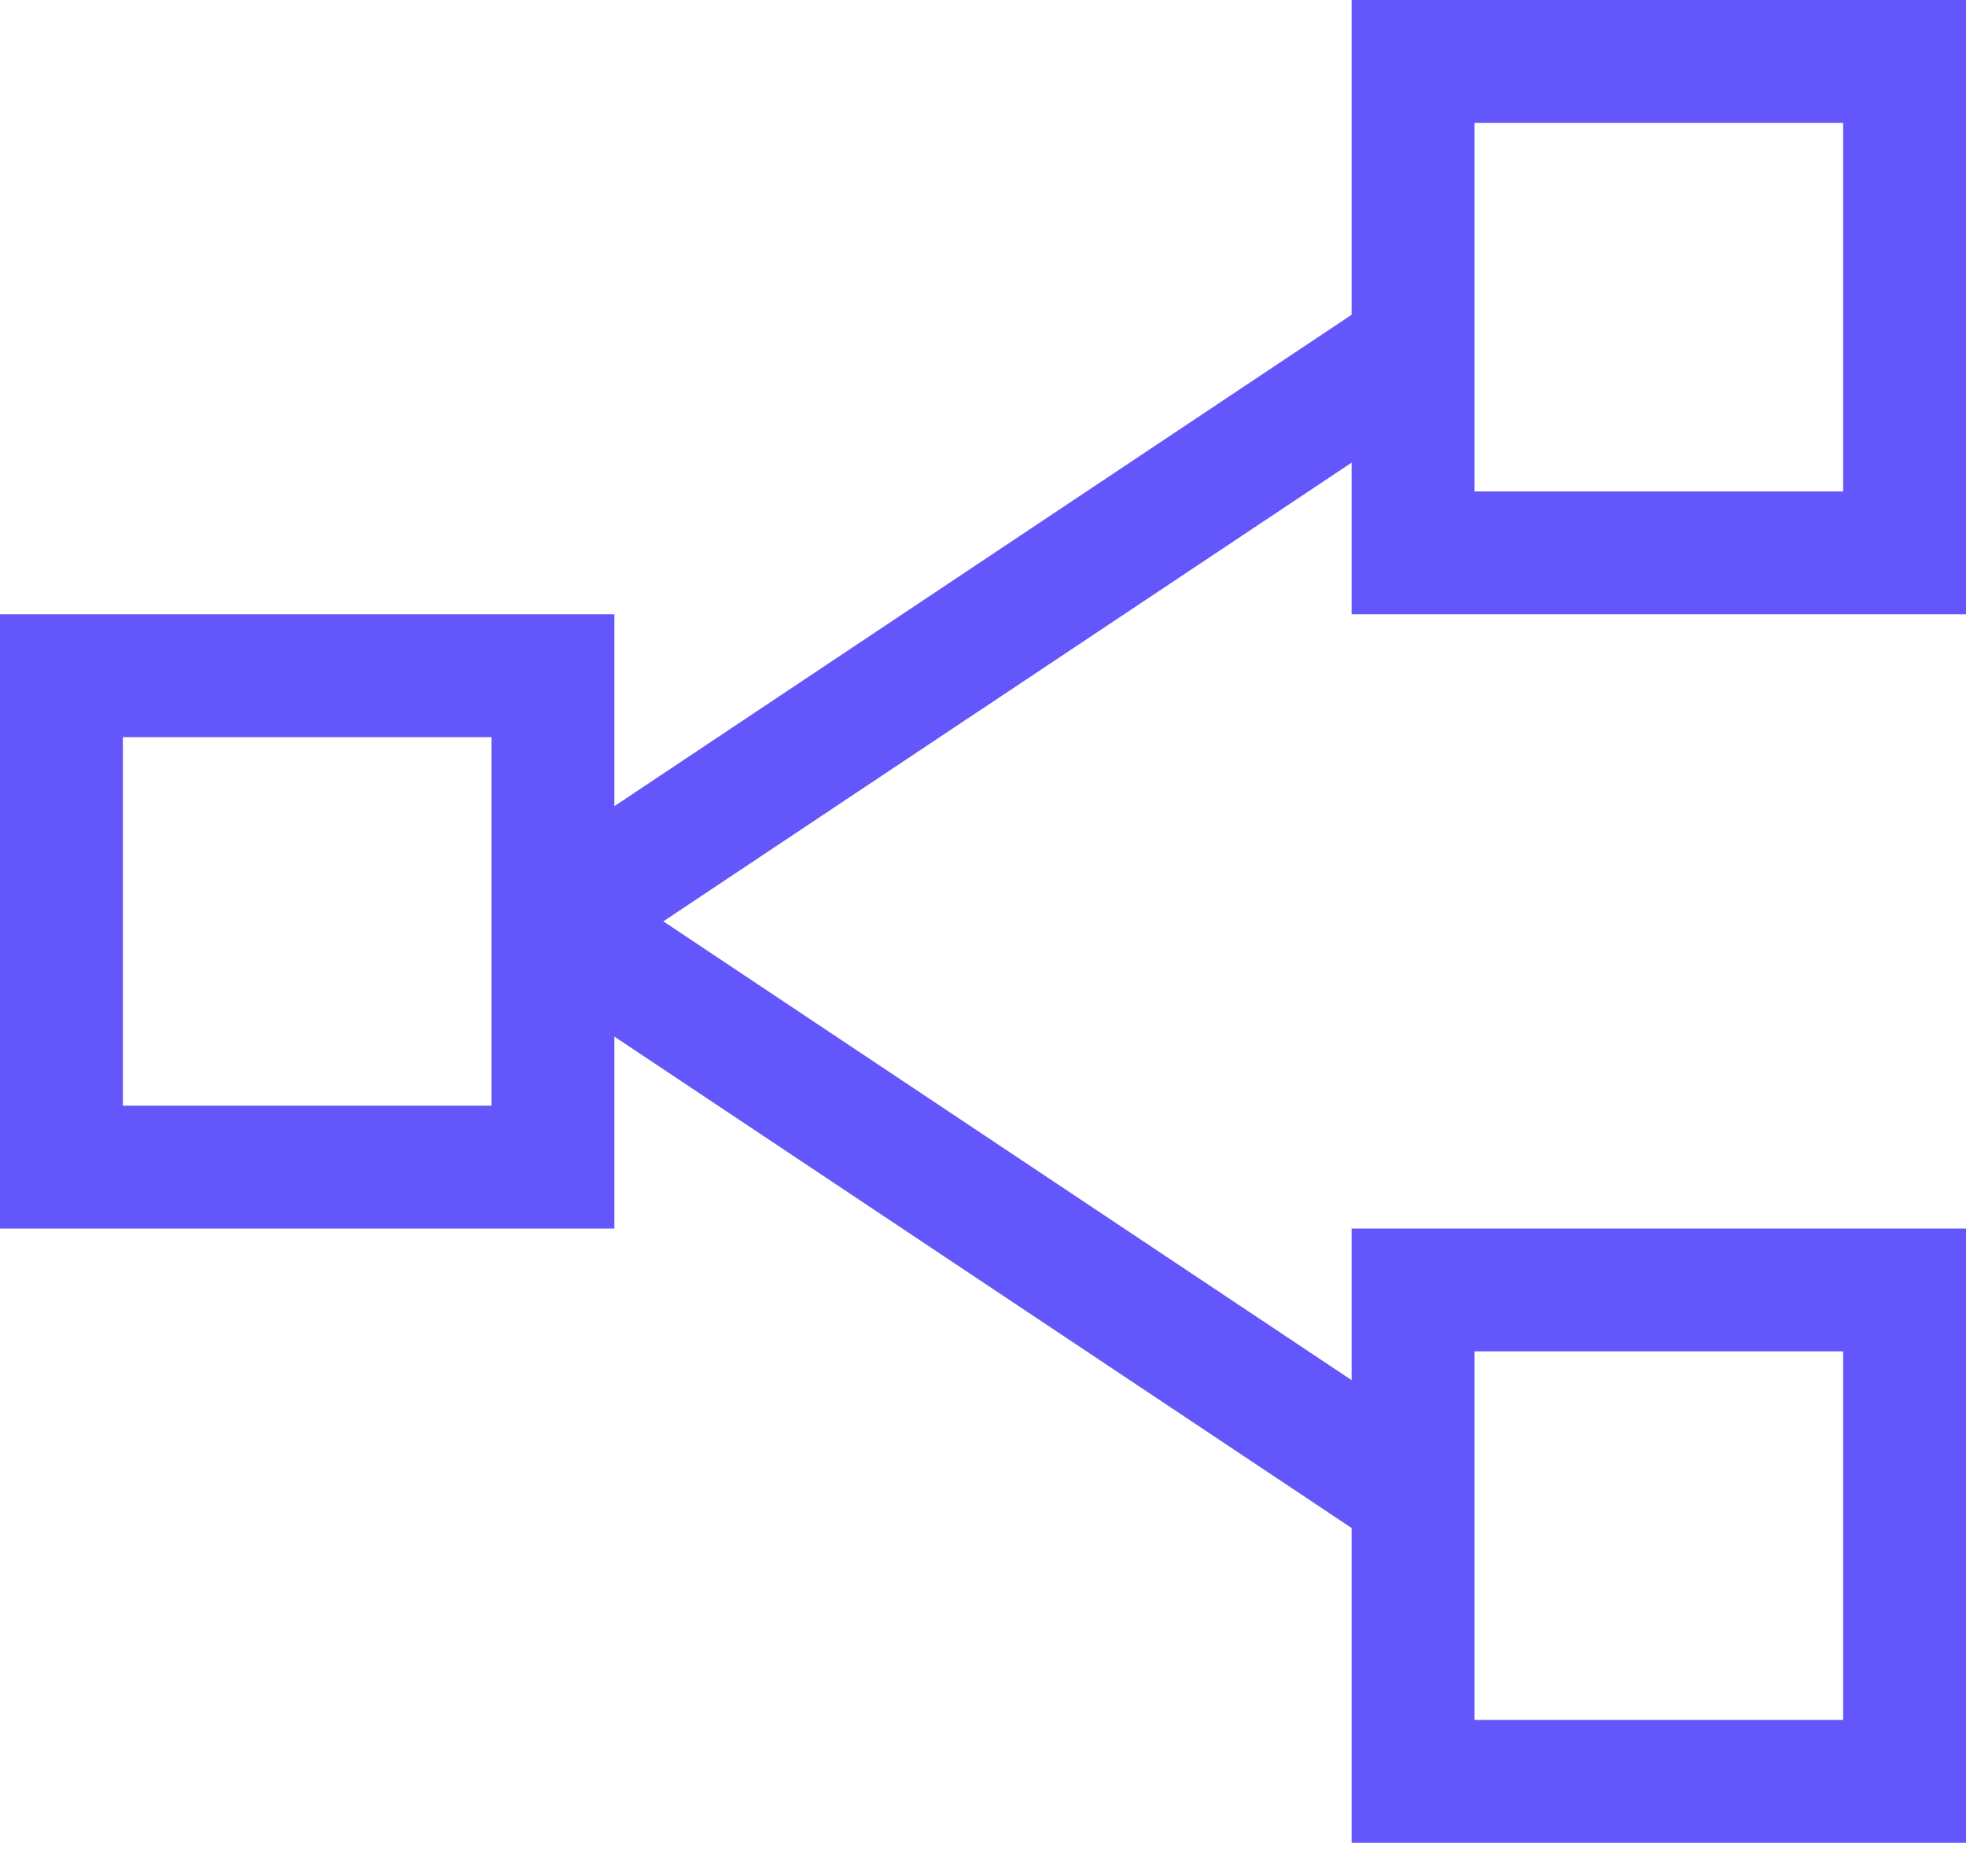 <svg width="22" height="21" viewBox="0 0 22 21" fill="none" xmlns="http://www.w3.org/2000/svg">
<path d="M22 6.875H15.125V5.178L7.423 10.312L15.125 15.447V13.75H22V20.625H15.125V17.102L6.875 11.602V13.75H0V6.875H6.875V9.023L15.125 3.523V0H22V6.875ZM16.5 15.125V19.25H20.625V15.125H16.5ZM5.5 12.375V8.25H1.375V12.375H5.5ZM16.5 1.375V5.5H20.625V1.375H16.5Z" fill="#6356FA"/>
</svg>
